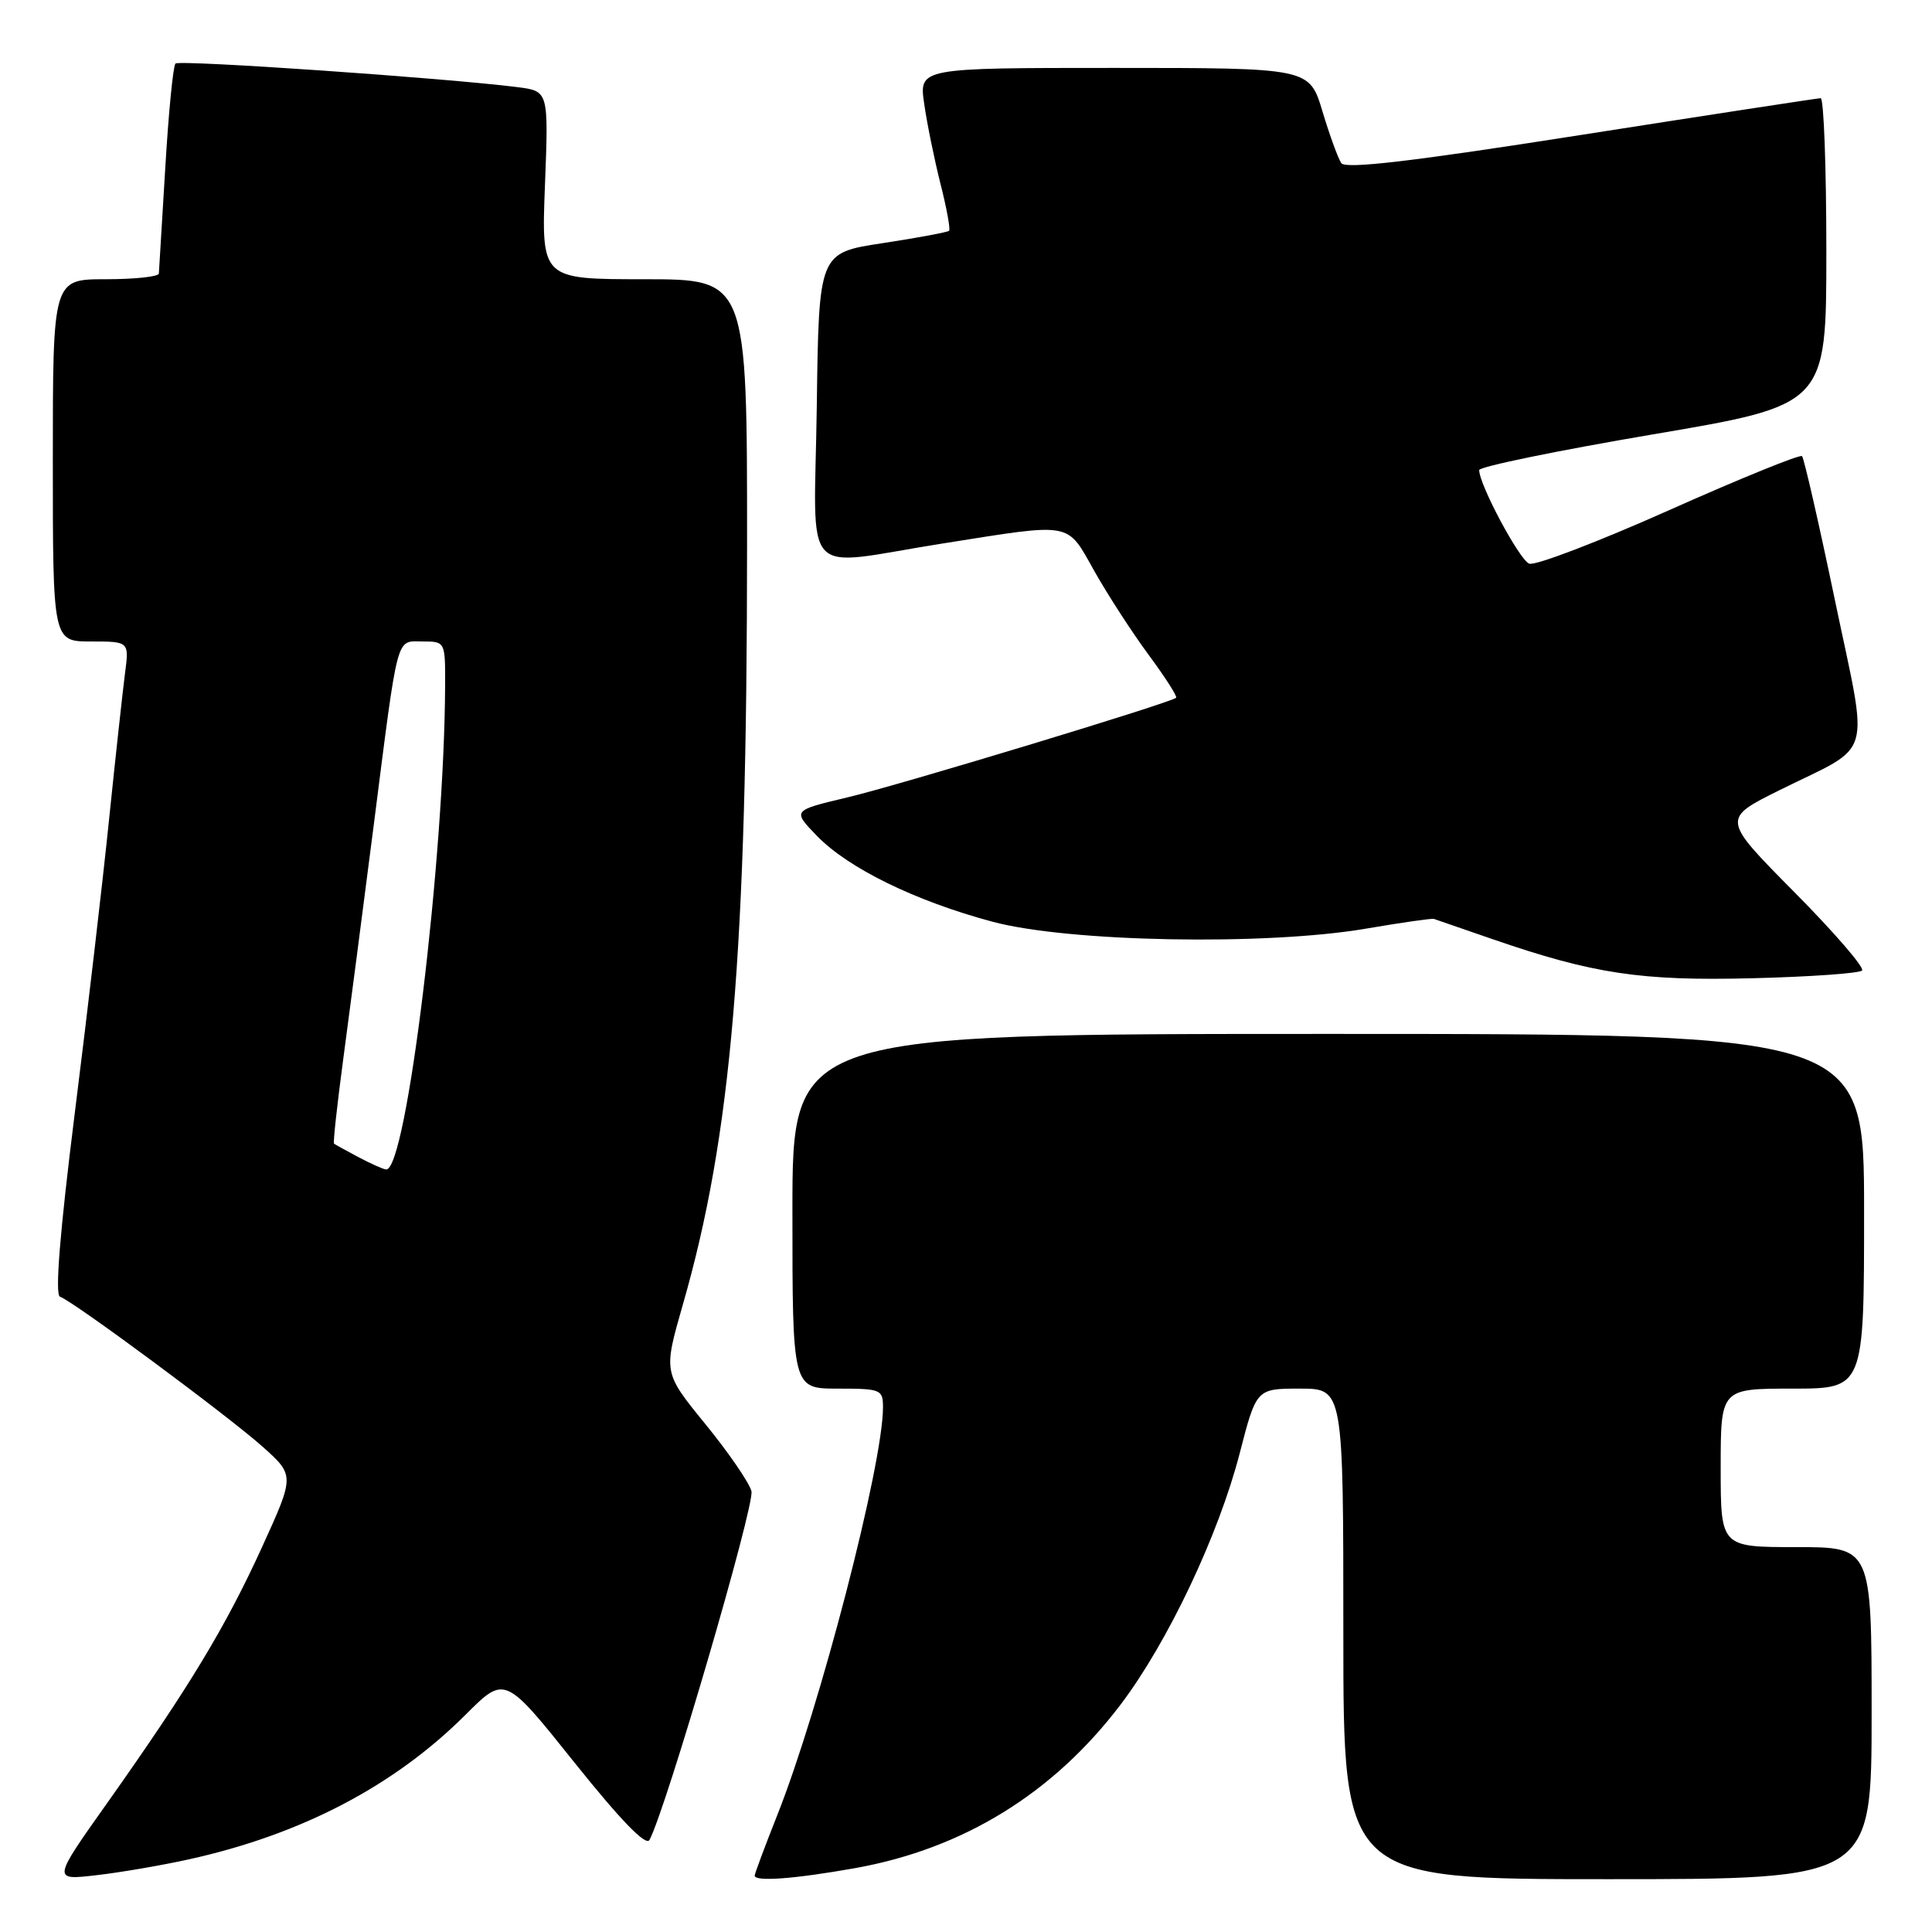 <?xml version="1.0" encoding="UTF-8" standalone="no"?>
<!DOCTYPE svg PUBLIC "-//W3C//DTD SVG 1.1//EN" "http://www.w3.org/Graphics/SVG/1.1/DTD/svg11.dtd" >
<svg xmlns="http://www.w3.org/2000/svg" xmlns:xlink="http://www.w3.org/1999/xlink" version="1.1" viewBox="0 0 256 256">
 <g >
 <path fill="currentColor"
d=" M 25.00 246.38 C 39.93 243.09 52.28 236.63 61.75 227.15 C 66.90 222.01 66.90 222.01 76.13 233.56 C 82.26 241.22 85.60 244.67 86.06 243.80 C 88.25 239.74 100.05 199.36 99.57 197.59 C 99.27 196.44 96.51 192.43 93.45 188.68 C 87.90 181.87 87.90 181.87 90.46 172.94 C 96.94 150.44 98.98 126.36 98.99 72.25 C 99.00 37.00 99.00 37.00 85.36 37.00 C 71.73 37.00 71.73 37.00 72.21 24.54 C 72.69 12.08 72.69 12.08 68.60 11.55 C 59.16 10.35 23.76 7.90 23.25 8.42 C 22.94 8.73 22.33 14.95 21.90 22.24 C 21.46 29.53 21.08 35.84 21.05 36.25 C 21.02 36.66 17.85 37.00 14.00 37.00 C 7.00 37.00 7.00 37.00 7.00 61.00 C 7.00 85.00 7.00 85.00 12.06 85.00 C 17.12 85.00 17.12 85.00 16.56 89.25 C 16.26 91.59 15.31 100.25 14.46 108.50 C 13.62 116.75 11.57 134.29 9.91 147.48 C 7.93 163.28 7.26 171.59 7.95 171.82 C 9.67 172.39 30.18 187.58 34.78 191.68 C 39.05 195.50 39.05 195.50 34.72 205.00 C 29.89 215.59 25.06 223.57 14.26 238.83 C 6.94 249.15 6.94 249.15 12.72 248.48 C 15.90 248.12 21.42 247.17 25.00 246.38 Z  M 113.29 247.54 C 127.63 244.98 139.56 237.64 148.49 225.86 C 154.73 217.62 161.46 203.42 164.26 192.59 C 166.48 184.00 166.48 184.00 172.24 184.00 C 178.00 184.00 178.00 184.00 178.00 216.50 C 178.00 249.00 178.00 249.00 213.00 249.00 C 248.00 249.00 248.00 249.00 248.00 227.00 C 248.00 205.00 248.00 205.00 238.00 205.00 C 228.00 205.00 228.00 205.00 228.00 194.50 C 228.00 184.00 228.00 184.00 237.50 184.00 C 247.00 184.00 247.00 184.00 247.00 160.50 C 247.00 137.00 247.00 137.00 176.00 137.00 C 105.00 137.00 105.00 137.00 105.00 160.50 C 105.00 184.00 105.00 184.00 111.00 184.00 C 116.72 184.00 117.00 184.11 117.00 186.48 C 117.00 194.06 108.64 226.30 102.99 240.52 C 101.35 244.66 100.00 248.27 100.00 248.53 C 100.00 249.36 105.28 248.97 113.29 247.54 Z  M 246.73 128.60 C 247.10 128.24 243.06 123.56 237.77 118.22 C 228.14 108.50 228.14 108.50 235.82 104.69 C 248.41 98.45 247.64 101.10 243.15 79.59 C 241.01 69.32 239.04 60.71 238.78 60.44 C 238.51 60.18 230.59 63.40 221.17 67.60 C 211.75 71.80 203.41 74.99 202.63 74.69 C 201.33 74.19 196.00 64.22 196.00 62.29 C 196.00 61.84 206.35 59.71 219.00 57.56 C 242.00 53.66 242.00 53.66 242.00 33.33 C 242.00 22.15 241.66 13.01 241.25 13.01 C 240.84 13.02 226.55 15.21 209.50 17.88 C 187.22 21.38 178.28 22.43 177.73 21.62 C 177.31 21.00 176.18 17.91 175.23 14.75 C 173.50 9.00 173.50 9.00 147.64 9.00 C 121.77 9.00 121.77 9.00 122.46 13.75 C 122.83 16.36 123.81 21.14 124.62 24.36 C 125.44 27.58 125.95 30.38 125.76 30.58 C 125.56 30.77 121.60 31.51 116.95 32.22 C 108.50 33.50 108.50 33.50 108.23 53.75 C 107.91 77.42 105.73 75.04 125.00 72.00 C 142.35 69.26 141.28 69.06 145.04 75.73 C 146.82 78.88 150.05 83.87 152.23 86.81 C 154.40 89.75 156.03 92.29 155.84 92.46 C 155.09 93.14 119.00 104.08 112.24 105.67 C 104.99 107.39 104.99 107.39 108.24 110.75 C 112.39 115.04 121.30 119.40 131.50 122.13 C 141.59 124.84 167.69 125.32 181.00 123.05 C 185.68 122.25 189.72 121.67 190.00 121.76 C 190.28 121.86 193.77 123.06 197.76 124.44 C 211.12 129.05 217.45 130.00 232.28 129.62 C 239.86 129.43 246.36 128.97 246.73 128.60 Z  M 47.50 153.33 C 45.85 152.45 44.39 151.65 44.26 151.54 C 44.12 151.43 44.67 146.43 45.47 140.42 C 46.28 134.41 48.09 120.50 49.50 109.50 C 52.83 83.46 52.42 85.00 56.02 85.00 C 58.98 85.00 59.00 85.03 58.98 90.75 C 58.90 113.67 53.86 155.12 51.17 154.96 C 50.80 154.94 49.15 154.20 47.50 153.33 Z "/>
</g>
</svg>